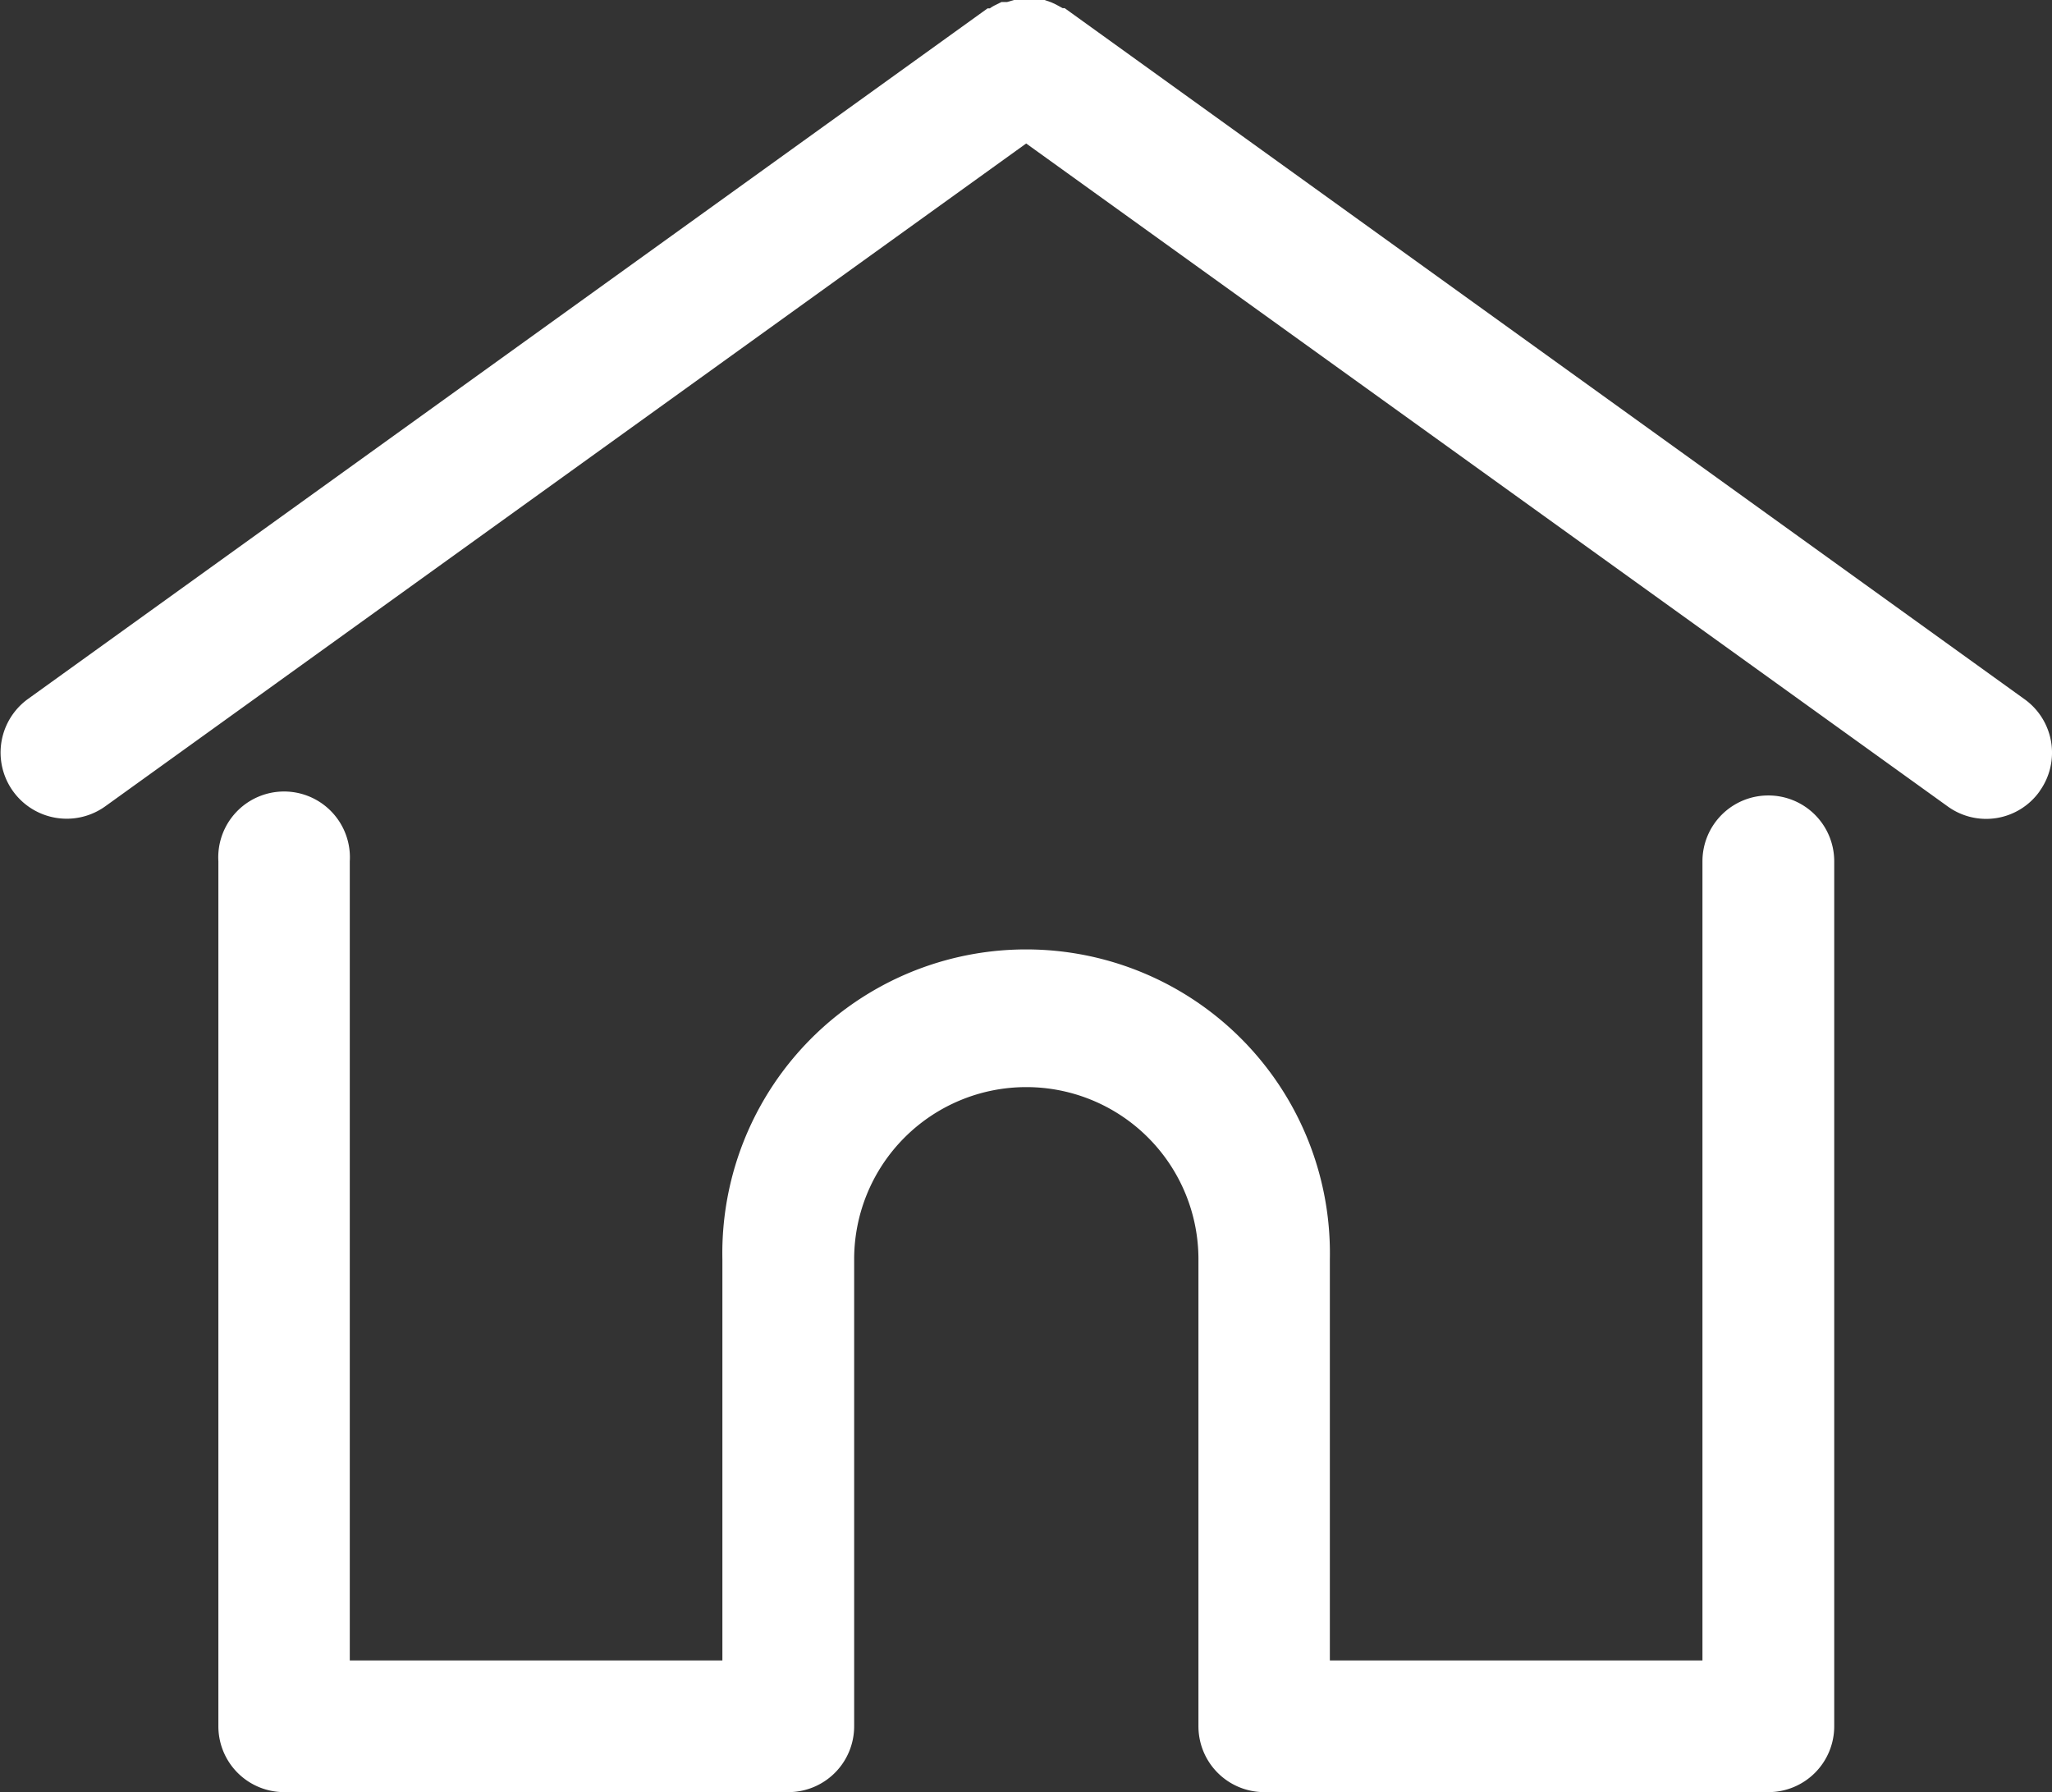 <svg xmlns="http://www.w3.org/2000/svg" width="17.177" height="15" viewBox="0 0 17.177 15"><rect x="0" y="0" width="17.177" height="15" fill="#333333" stroke="none"/><defs><style>.a{fill:#fff;}</style></defs><g transform="translate(-0.819 -4.83)"><path class="a" d="M17.891,11.455a.549.549,0,0,1-.769.124L9.409,6.031,1.7,11.579a.552.552,0,1,1-.645-.9L9.086,4.9h.019a.275.275,0,0,1,.047-.028l.05-.025h.047l.058-.017h.256l.055.019.041.019.055.03h.017l8.036,5.785a.551.551,0,0,1,.124.771Zm-2.27.033a.551.551,0,0,0-.551.551v6.689H11.951V15.37a2.543,2.543,0,1,0-5.085,0v3.358H3.747V12.039a.551.551,0,1,0-1.1,0v7.24a.551.551,0,0,0,.551.551h4.22a.551.551,0,0,0,.551-.551V15.37a1.441,1.441,0,0,1,2.882,0v3.909a.551.551,0,0,0,.551.551h4.22a.551.551,0,0,0,.551-.551v-7.24A.551.551,0,0,0,15.621,11.488Z"/></g></svg>